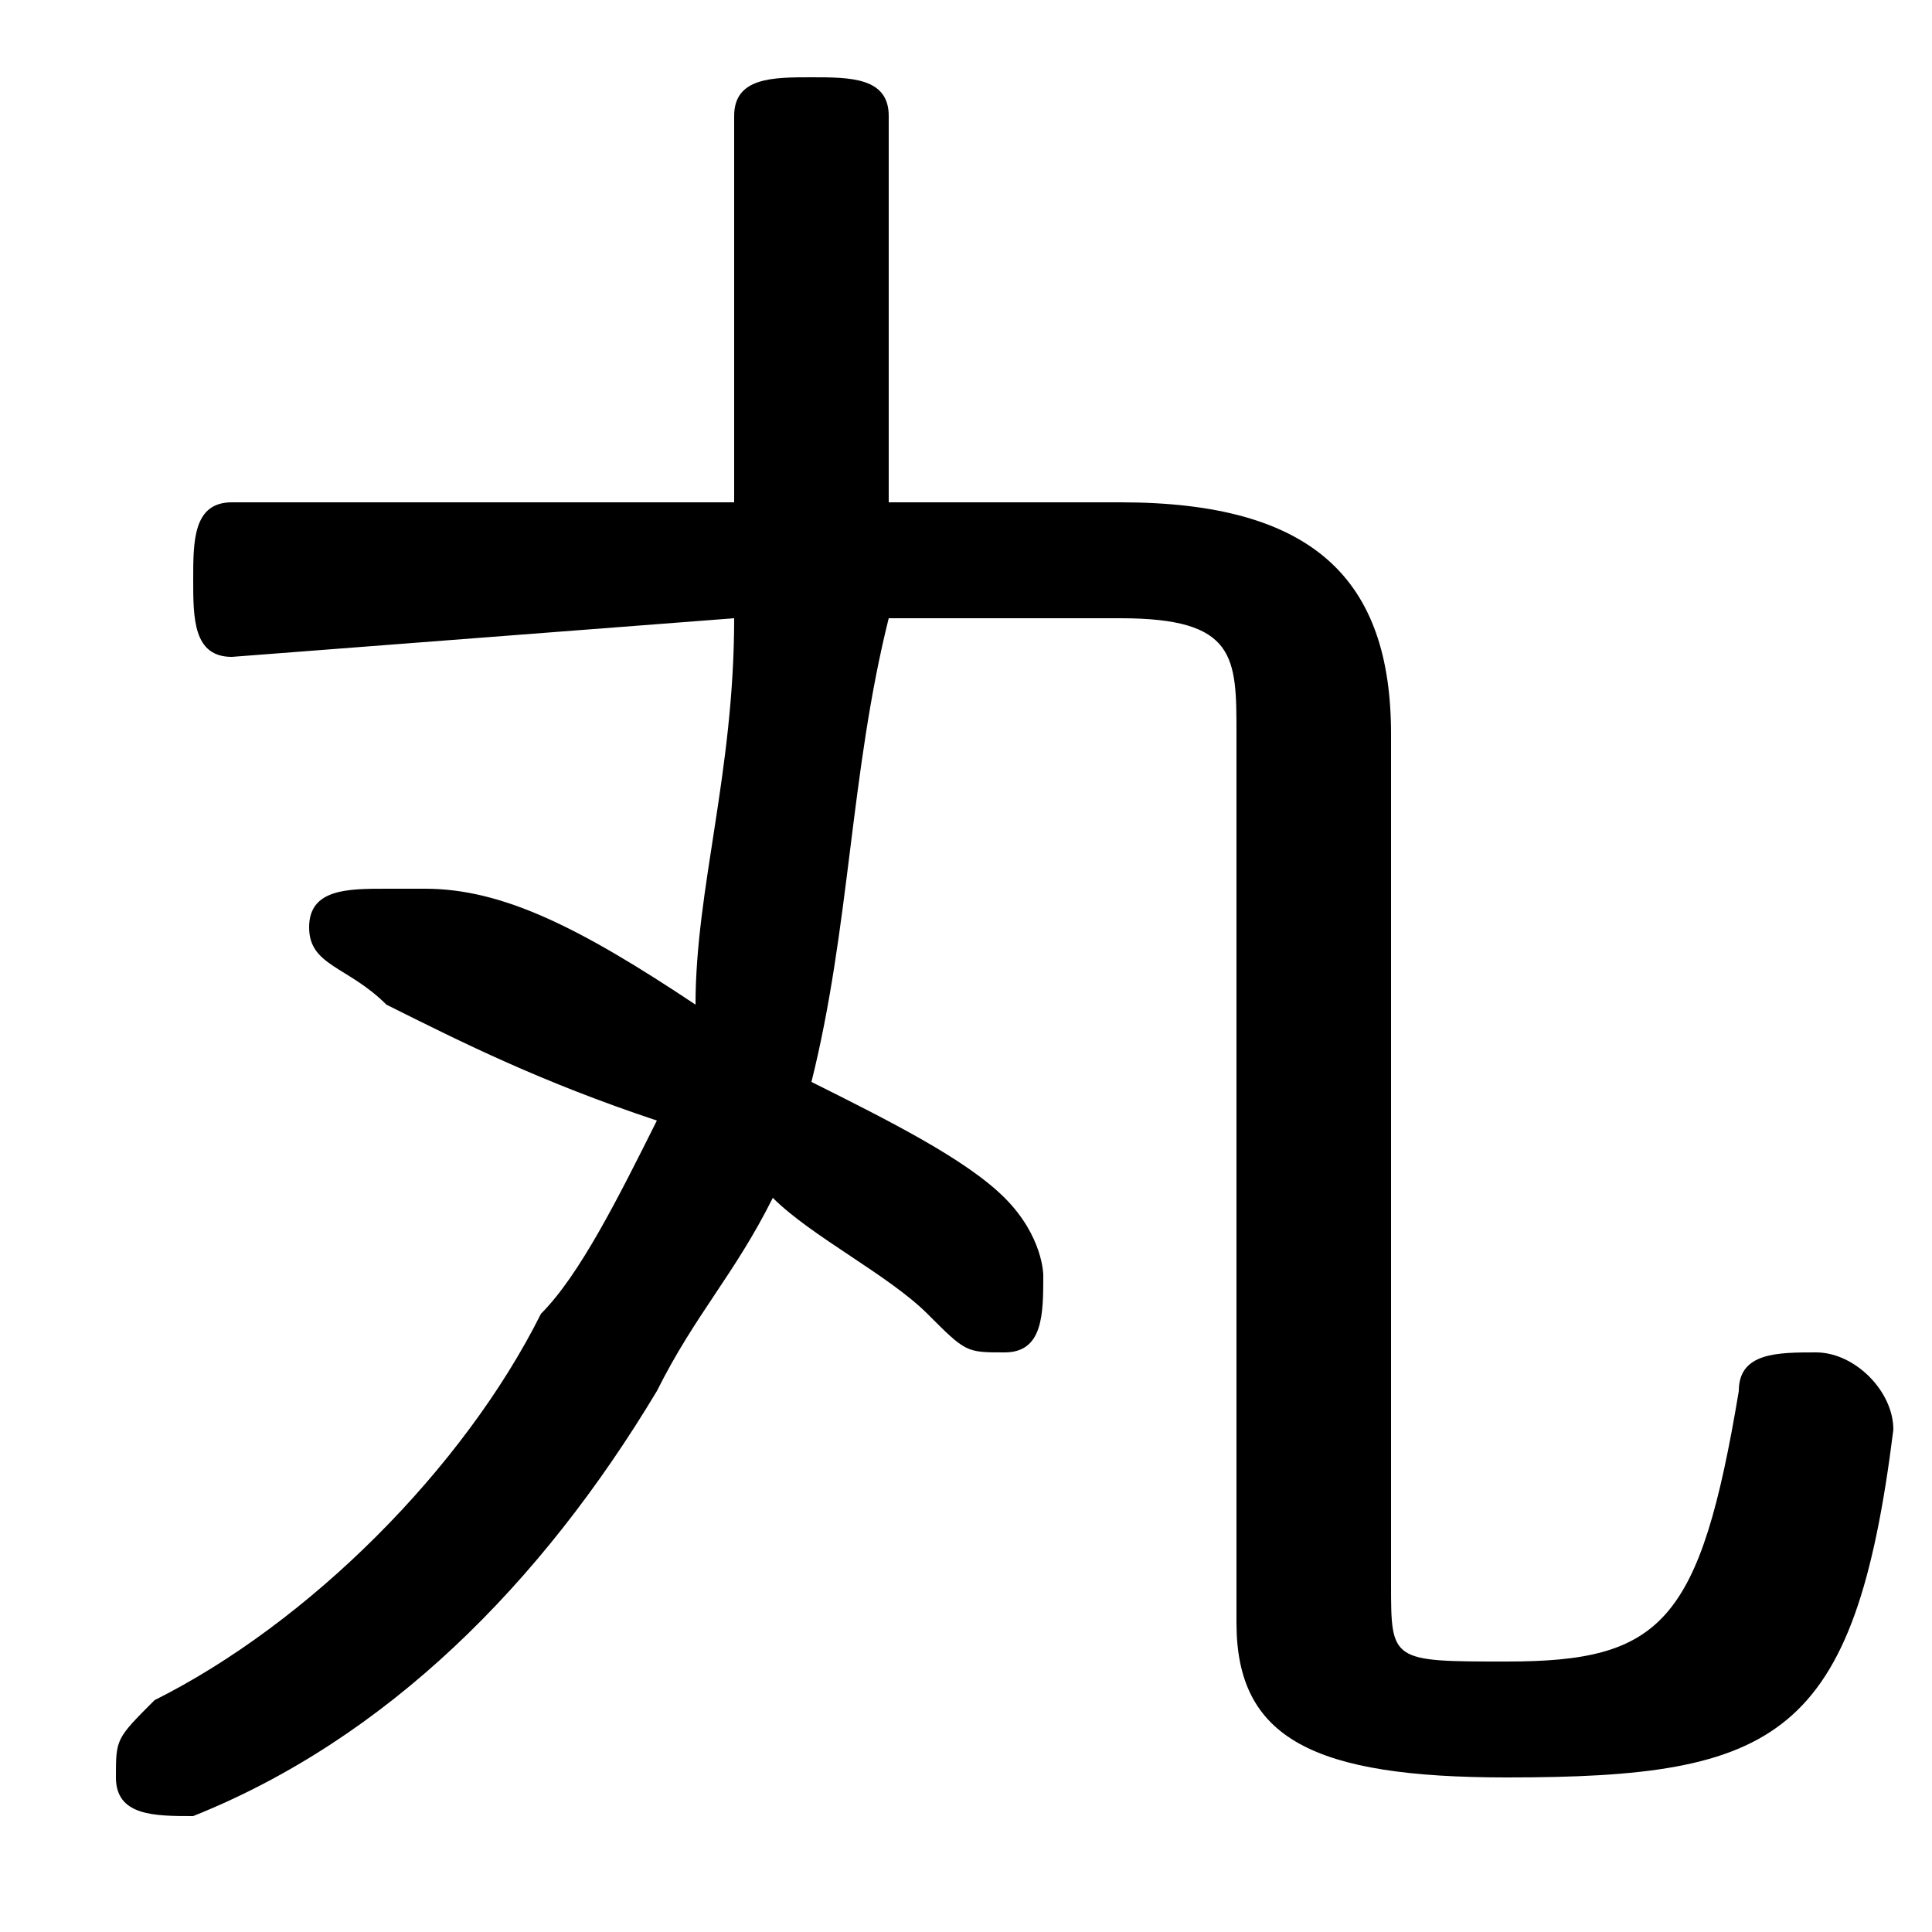 <svg xmlns="http://www.w3.org/2000/svg" viewBox="0 -44.0 50.0 50.0">
    <rect x="0" y="-44.0" width="50.0" height="50.0" fill="#808080" stroke="none"/>
    <g transform="scale(1, -1)">
        <!-- ボディの枠 -->
        <rect x="0" y="-6.0" width="50.0" height="50.0"
            stroke="white" fill="white"/>
        <!-- グリフ座標系の原点 -->
        <circle cx="0" cy="0" r="5" fill="white"/>
        <!-- グリフのアウトライン -->
        <g style="fill:black;stroke:#000000;stroke-width:0;stroke-linecap:round;stroke-linejoin:round;">
        <path d="M 29.0 28.0 C 32.0 28.0 32.0 27.0 32.0 25.0 L 32.0 2.0 C 32.0 -1.0 34.0 -2.0 39.0 -2.0 C 46.0 -2.0 48.0 -1.0 49.0 7.0 C 49.0 8.0 48.0 9.0 47.0 9.0 C 46.0 9.0 45.0 9.0 45.0 8.0 C 44.0 2.0 43.0 1.0 39.0 1.0 C 36.0 1.0 36.0 1.0 36.0 3.0 L 36.0 25.0 C 36.0 29.0 34.0 31.0 29.0 31.0 L 23.0 31.0 C 23.0 32.0 23.0 34.0 23.0 36.0 L 23.0 41.0 C 23.0 42.0 22.0 42.0 21.0 42.0 C 20.0 42.0 19.0 42.0 19.0 41.0 L 19.0 36.0 C 19.0 34.0 19.0 32.0 19.0 31.0 L 6.0 31.0 C 5.0 31.0 5.0 30.0 5.0 29.0 C 5.0 28.0 5.0 27.0 6.0 27.0 L 19.0 28.0 C 19.0 24.0 18.0 21.0 18.0 18.0 C 15.0 20.0 13.0 21.0 11.0 21.0 C 11.0 21.0 10.0 21.0 10.0 21.0 C 9.0 21.0 8.0 21.0 8.0 20.0 C 8.0 19.0 9.0 19.0 10.0 18.0 C 12.0 17.0 14.0 16.0 17.0 15.0 C 16.0 13.0 15.0 11.0 14.0 10.0 C 12.0 6.0 8.0 2.0 4.0 -0.0 C 3.0 -1.0 3.0 -1.0 3.0 -2.0 C 3.0 -3.0 4.0 -3.0 5.0 -3.0 C 5.0 -3.0 5.0 -3.0 5.0 -3.0 C 10.0 -1.0 14.0 3.0 17.0 8.0 C 18.0 10.0 19.0 11.0 20.0 13.0 C 21.0 12.0 23.0 11.0 24.0 10.0 C 25.0 9.0 25.0 9.0 26.0 9.0 C 27.0 9.0 27.0 10.0 27.0 11.0 C 27.0 11.0 27.0 12.0 26.0 13.0 C 25.0 14.0 23.0 15.0 21.0 16.0 C 22.0 20.0 22.0 24.0 23.0 28.0 Z"/>
    </g>
    </g>
</svg>
